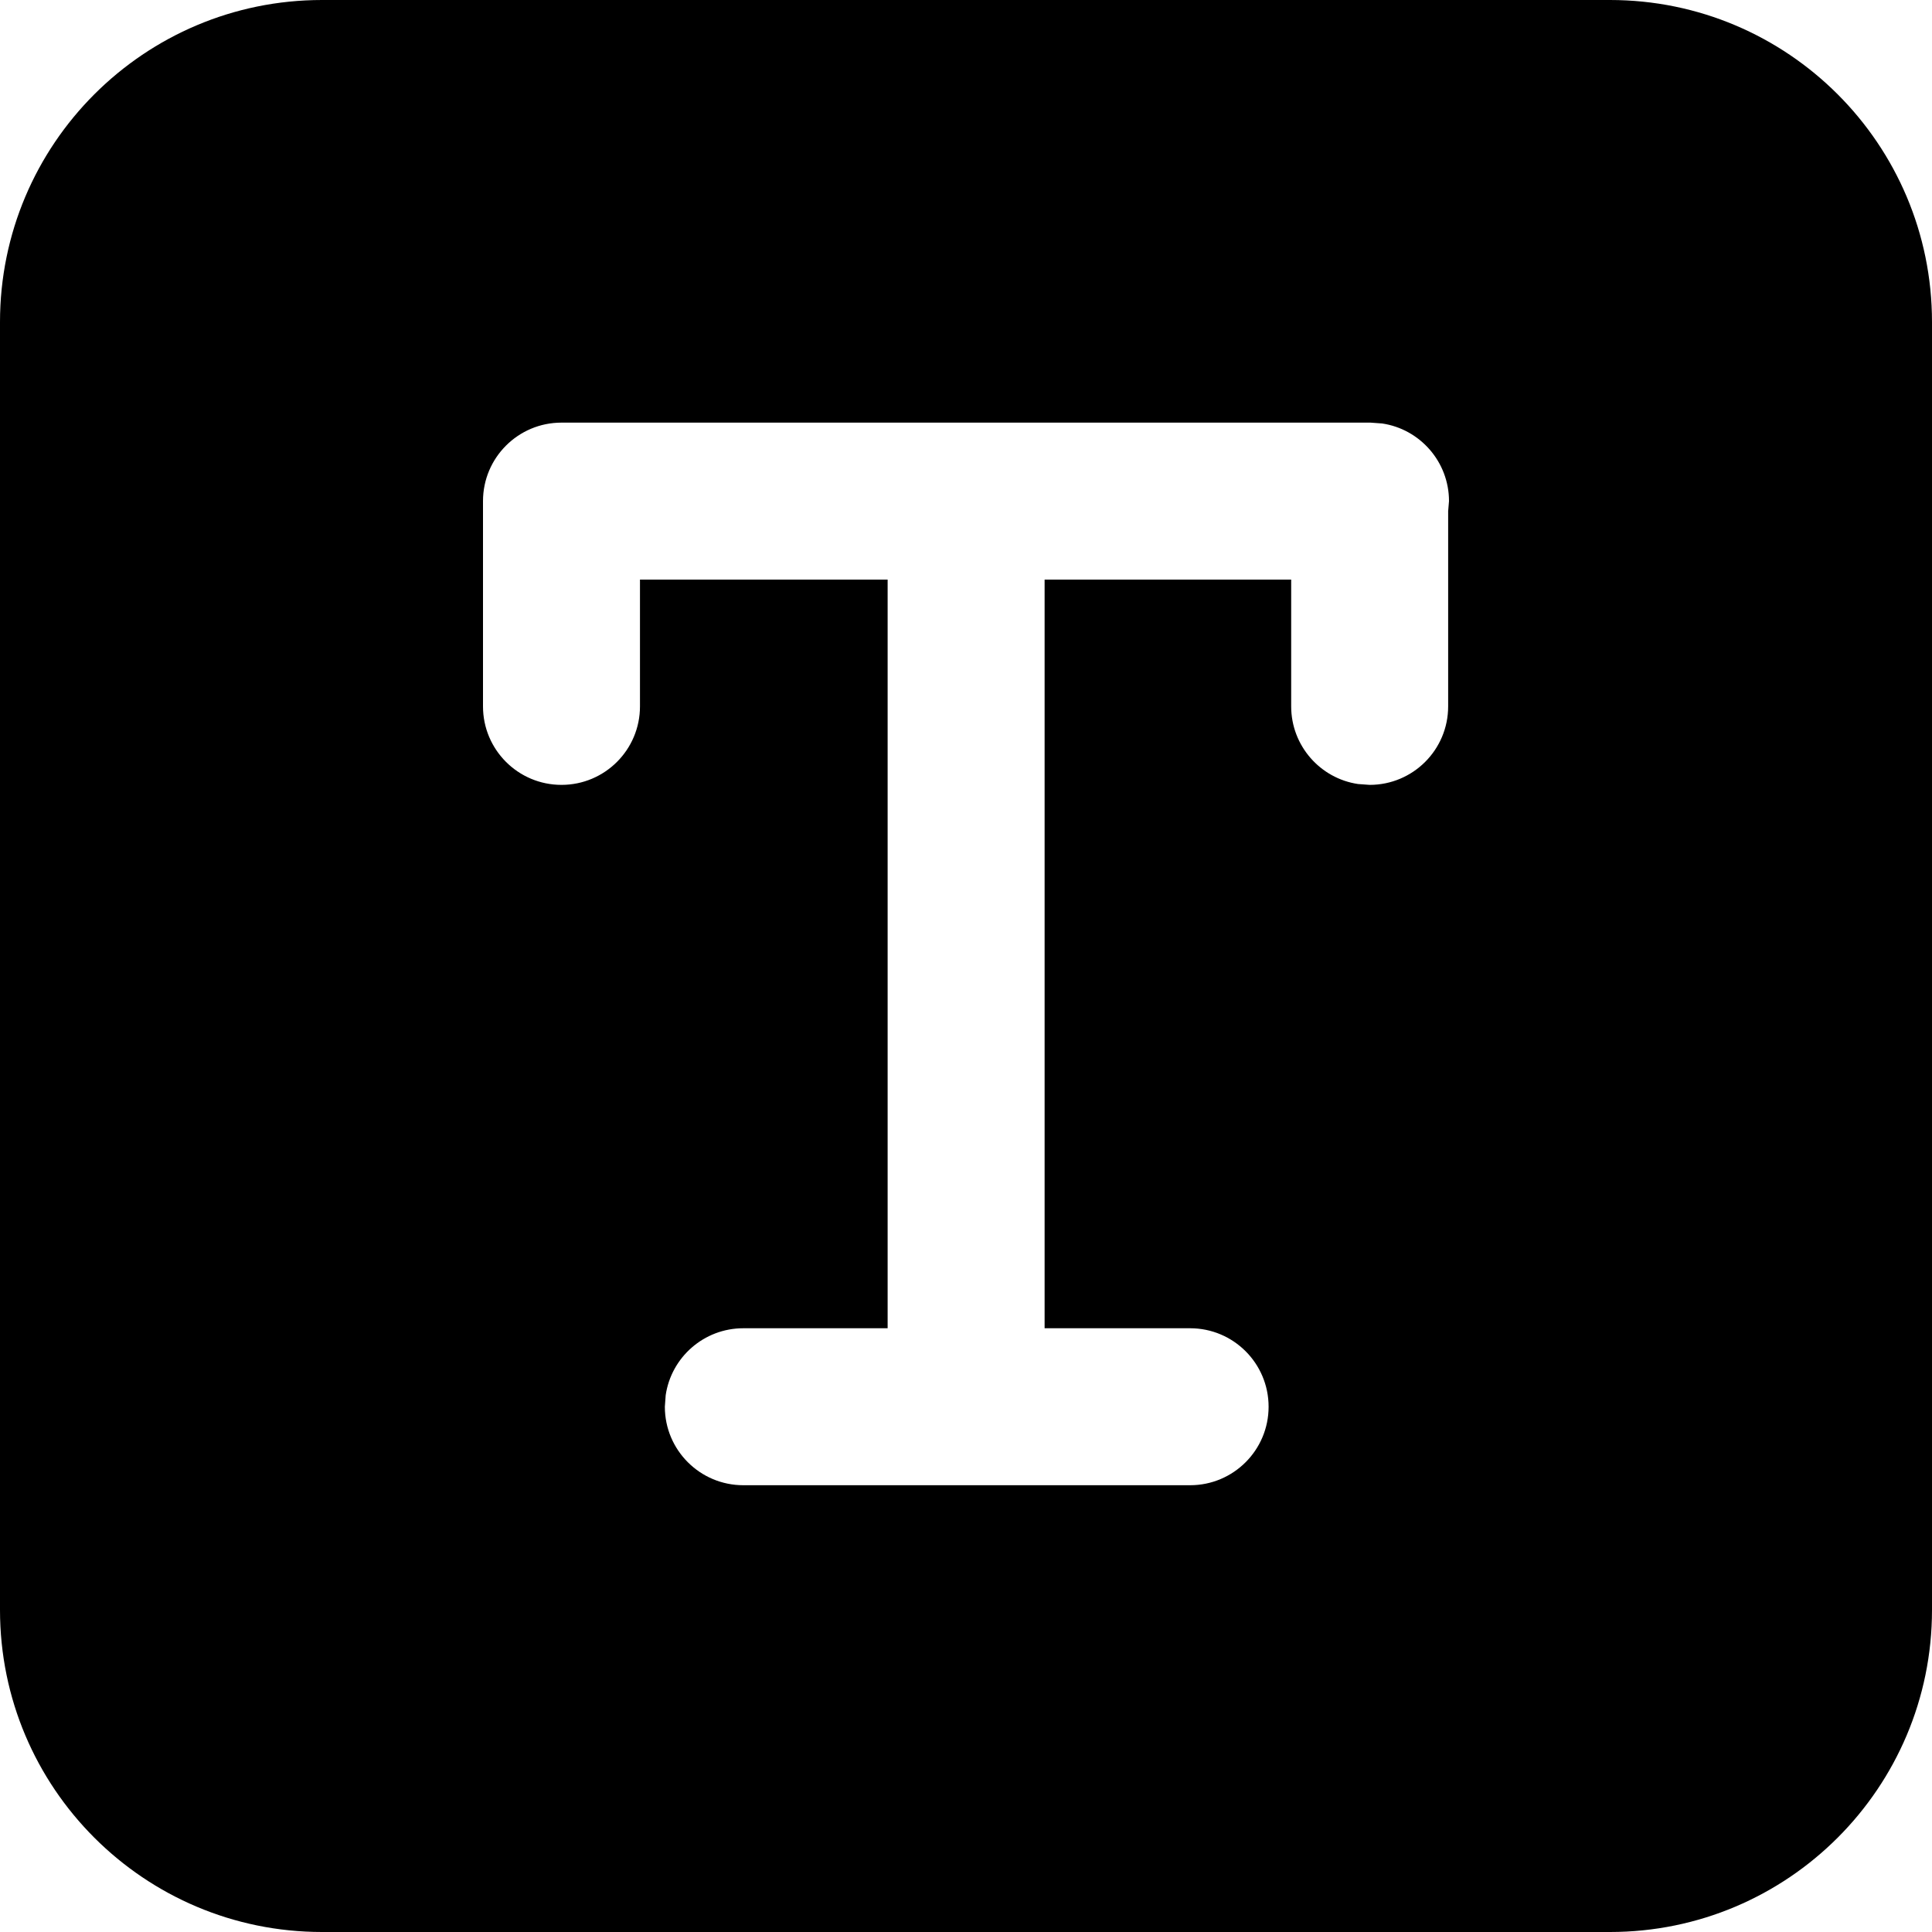 <svg viewBox="0 0 16 16" version="1.1" xmlns="http://www.w3.org/2000/svg" xmlns:xlink="http://www.w3.org/1999/xlink">
	<g stroke="none" stroke-width="1" fill="none" fill-rule="evenodd">
		<path d="M13.333,0 C14.806,0 16,1.194 16,2.667 L16,13.333 C16,14.806 14.806,16 13.333,16 L2.667,16 C1.194,16 0,14.806 0,13.333 L0,2.667 C0,1.194 1.194,0 2.667,0 L13.333,0 Z M11.35,3.5 L4.65,3.5 C4.291,3.5 4,3.791 4,4.15 L4,4.15 L4,5.85 C4,6.209 4.291,6.5 4.65,6.5 C5.009,6.5 5.3,6.209 5.3,5.85 L5.3,5.85 L5.3,4.8 L7.351,4.8 L7.351,11 L6.156,11 C5.829,11 5.559,11.241 5.513,11.554 L5.506,11.65 C5.506,12.009 5.797,12.3 6.156,12.3 L6.156,12.3 L9.856,12.3 C10.215,12.3 10.506,12.009 10.506,11.65 C10.506,11.291 10.215,11 9.856,11 L9.856,11 L8.651,11 L8.651,4.8 L10.693,4.8 L10.693,5.85 C10.693,6.176 10.934,6.447 11.247,6.493 L11.343,6.5 C11.702,6.5 11.993,6.209 11.993,5.85 L11.993,5.85 L11.993,4.234 L12,4.15 C12,3.824 11.759,3.553 11.446,3.507 L11.35,3.5 Z" fill="currentColor">
		</path>
	</g>
</svg>
